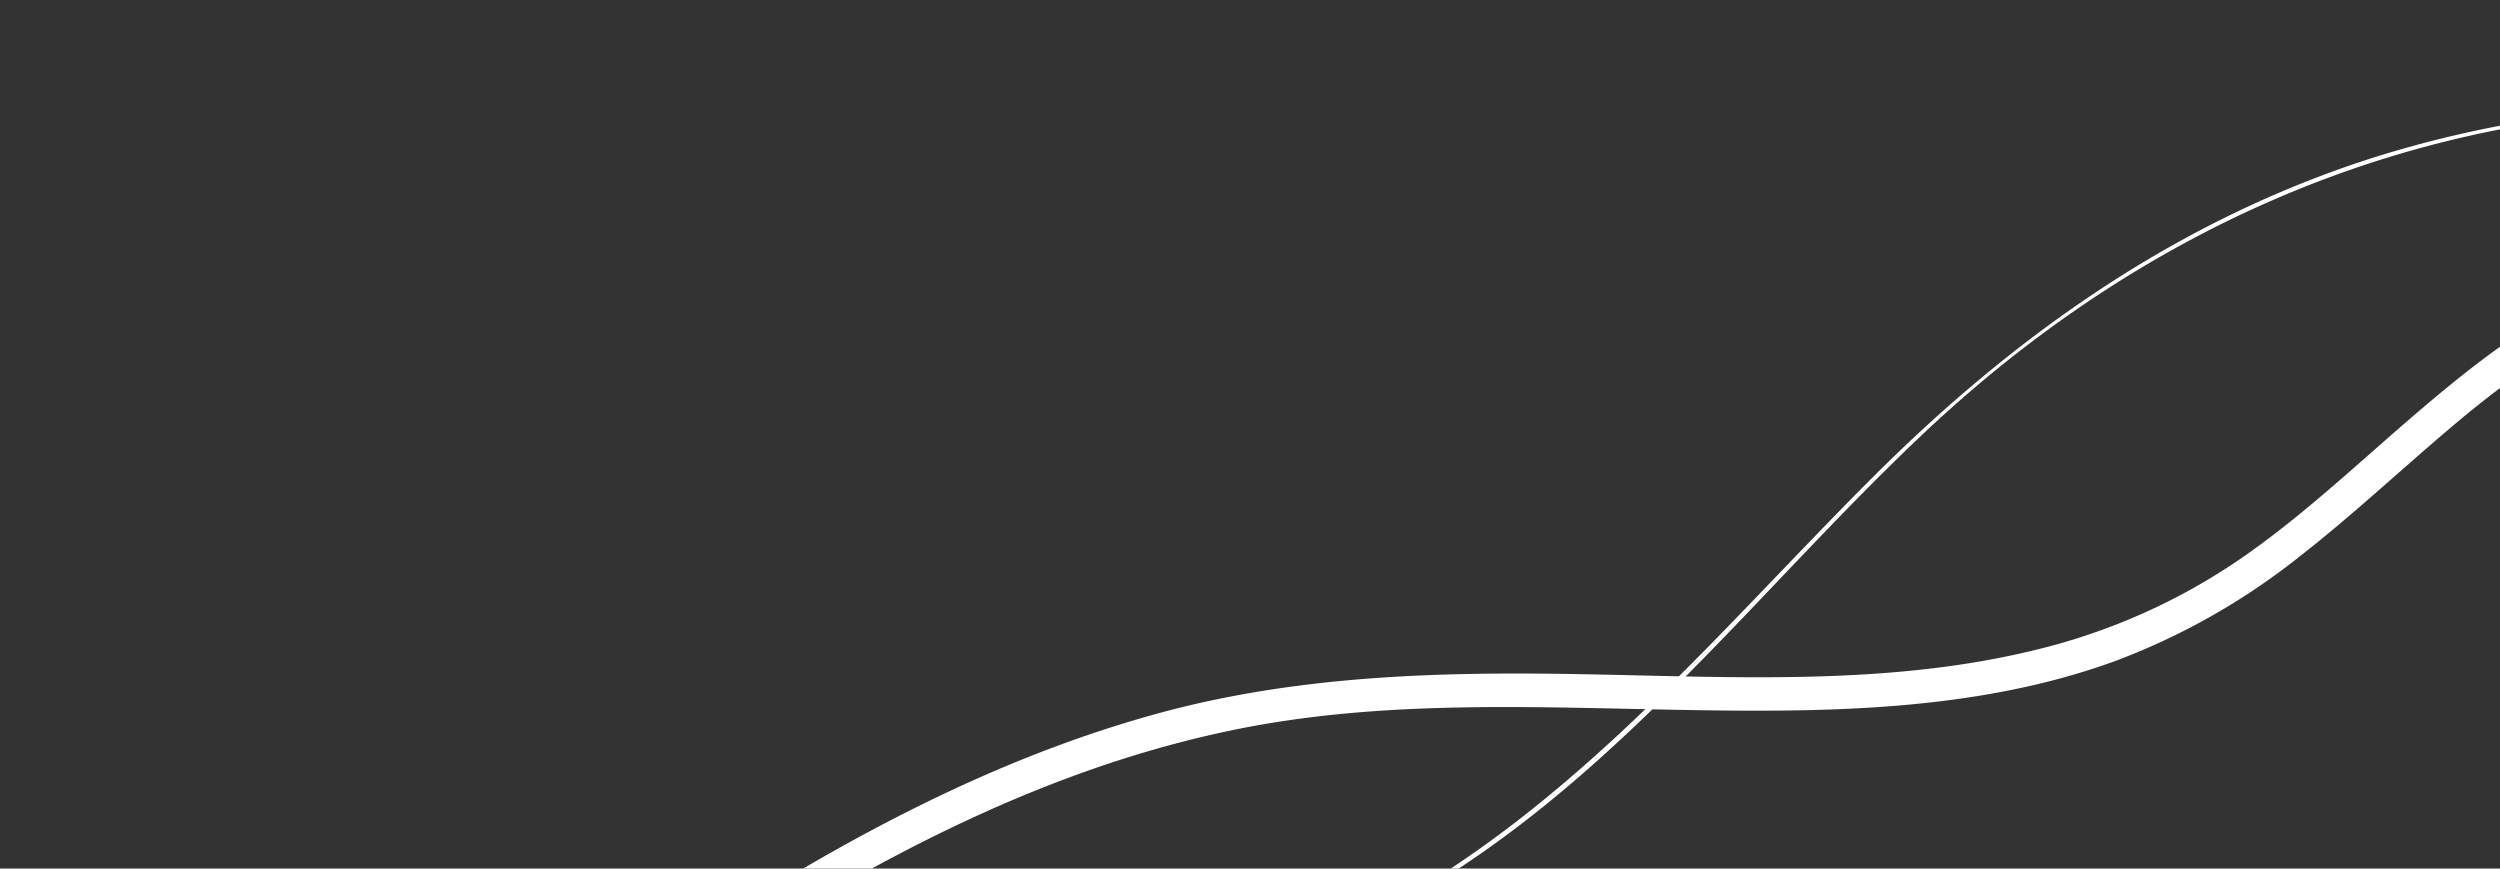 <svg xmlns="http://www.w3.org/2000/svg" xmlns:xlink="http://www.w3.org/1999/xlink" width="308" height="107" viewBox="0 0 308 107">
  <rect x="0" y="0" width="308" height="107" fill="#333333" stroke="none"/>
  <defs>
    <clipPath id="clip-path">
      <rect id="Rectangle_116" data-name="Rectangle 116" width="308" height="107" transform="translate(1612 9591)" fill="#d9d9d9"/>
    </clipPath>
  </defs>
  <g id="Rectangle_116-2" data-name="Rectangle 116" transform="translate(-1612 -9591)" clip-path="url(#clip-path)">
    <g id="Group_1000001431" data-name="Group 1000001431">
      <g id="Group">
        <g id="Group-2" data-name="Group">
          <path id="Vector" d="M.374-63.342c2.523,3.515,5.046,6.99,7.61,10.464C18.158-39.189,29.2-25.872,42.973-15.7,57.118-5.193,74.158.887,91.9-.105a72.741,72.741,0,0,0,26.676-6.741c8.354-3.97,15.675-9.719,22.623-15.716,6.99-6,13.69-12.366,21.3-17.577a76.142,76.142,0,0,1,24.98-11.084c18.28-4.508,37.388-3.35,56-3.019,17.743.331,35.444-.165,52.691-4.963,31.143-8.644,57.984-27.669,84-46.115,26.428-18.777,53.352-38.257,84.7-47.852,1.613-.455,2.151-2.936.5-3.764-1.406-.7-2.771-1.365-4.177-2.068-2.357-1.2-4.467,2.357-2.068,3.557,1.406.7,2.771,1.365,4.177,2.068.165-1.241.331-2.523.5-3.764-3.764,1.117-7.445,2.4-11.084,3.8-30.068,11.663-55.958,31.35-82.138,49.754-25.725,18.074-52.856,36.023-84.164,42.475-18.032,3.722-36.478,2.812-54.759,2.482-17.908-.331-36.437-.248-53.518,5.873a83.546,83.546,0,0,0-23,12.945c-7.114,5.542-13.648,11.787-20.6,17.536-7.279,5.956-15.1,11.208-24.029,14.31a68.994,68.994,0,0,1-27.172,3.64C47.15-6.805,23.369-38.362,3.972-65.41c-1.572-2.151-5.128-.083-3.6,2.068Z" transform="translate(2050.357 9619.819) rotate(180)" fill="#fff"/>
        </g>
      </g>
      <g id="Group-3" data-name="Group">
        <g id="Group-4" data-name="Group">
          <path id="Vector-2" data-name="Vector" d="M.082-49.259a139.765,139.765,0,0,0,12.325,12.9A138.7,138.7,0,0,0,147.029-6.247c24.236-7.61,44.46-21.8,62.286-39.621,18.57-18.57,35.444-39.084,58.6-52.236,50.457-28.62,110.758-23.285,166.344-20.266,55.834,3.061,111.337-.331,165.93-12.325a585.217,585.217,0,0,0,153.647-57.24c.289-.165.041-.62-.248-.455q-8.871,4.839-17.908,9.347a585.7,585.7,0,0,1-155.425,51.863A584.881,584.881,0,0,1,498-118c-28.744,1.117-57.323-.538-86.026-2.109-52.07-2.812-109.186-3.185-153.977,27.627C237.273-78.21,221.64-58.11,203.525-40.905c-19.066,18.115-41.689,31.226-67.456,37.1C86.232,7.526,33.293-10.589.413-49.632c-.207-.248-.579.124-.331.372Z" transform="translate(2051.969 9604) rotate(180)" fill="#fff"/>
        </g>
      </g>
    </g>
  </g>
</svg>

